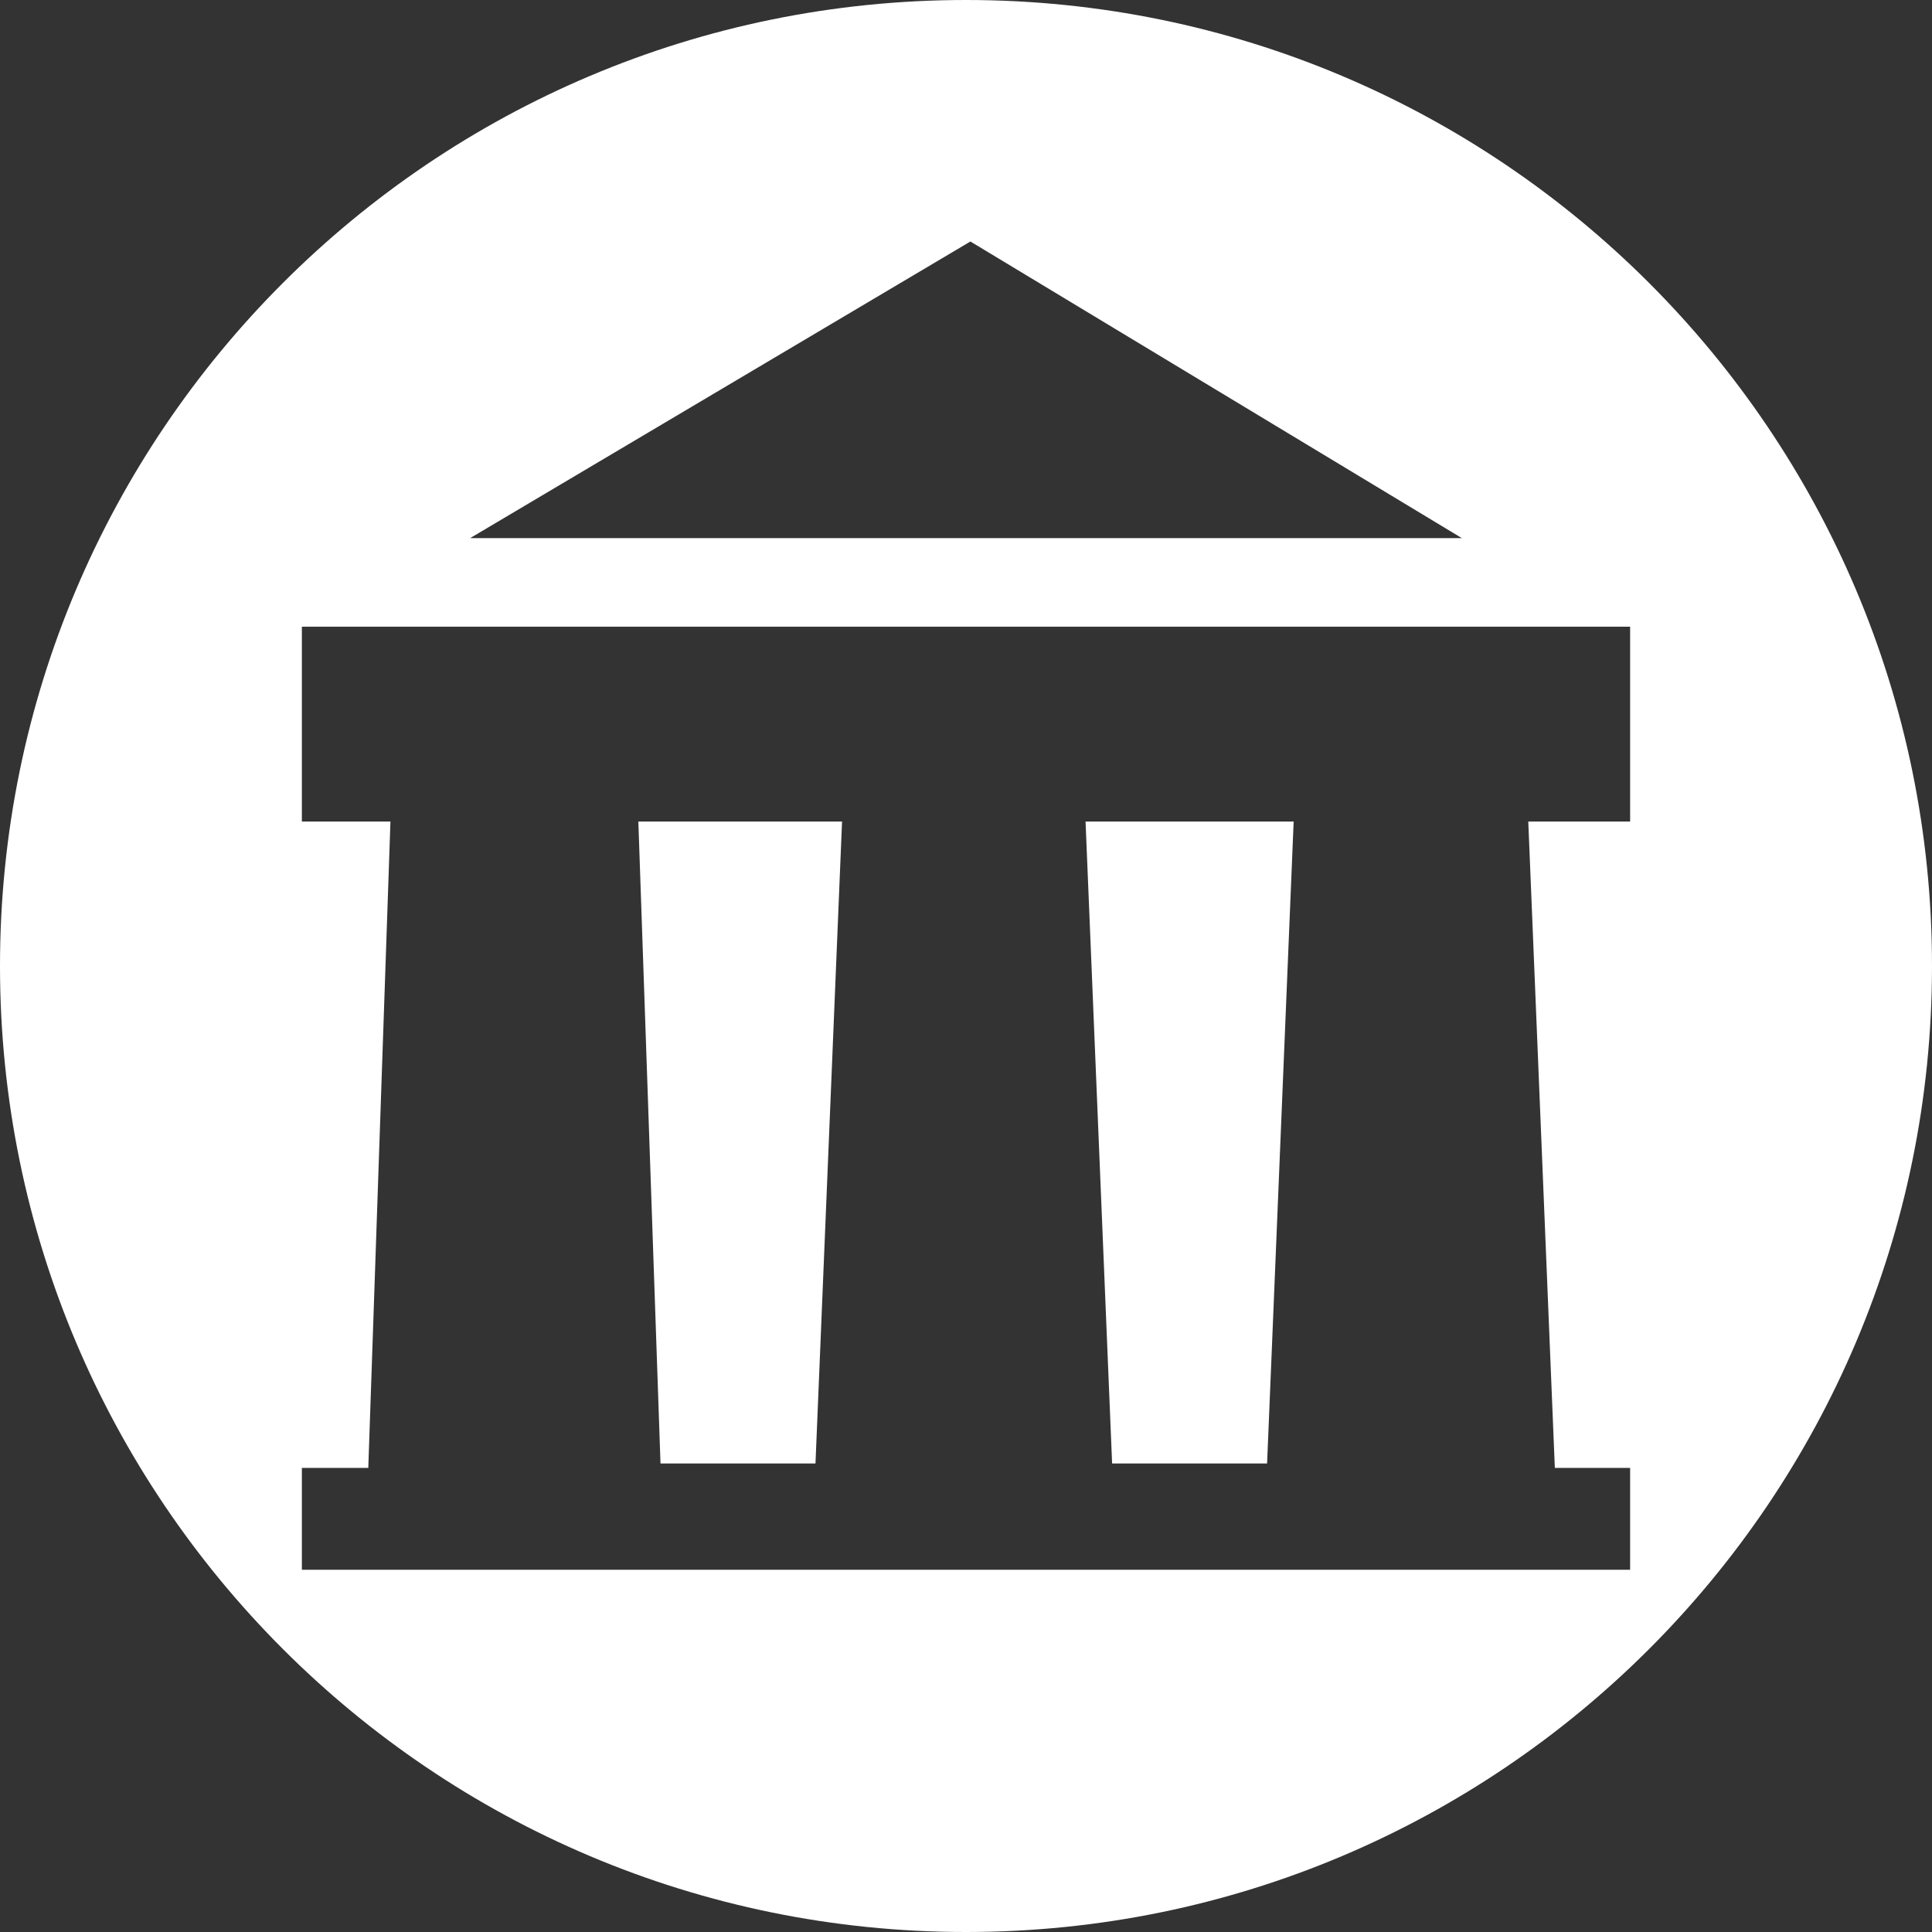<svg width="32" height="32" viewBox="0 0 32 32" fill="none" xmlns="http://www.w3.org/2000/svg">
<rect x="0" y="0" width="32" height="32" fill="#333333" stroke="none"/>
<path fill-rule="evenodd" clip-rule="evenodd" d="M16 32C24.837 32 32 24.837 32 16C32 7.163 24.837 0 16 0C7.163 0 0 7.163 0 16C0 24.837 7.163 32 16 32ZM5 24.313V26H27V24.313H25.753L25.313 13.607H27V10.38H5V13.607H6.467L6.1 24.313H5ZM20.987 24.24H18.42L17.98 13.607H21.427L20.987 24.24ZM13.507 24.24H10.94L10.573 13.607H13.947L13.507 24.24ZM16.073 4L7.787 8.913H24.213L16.073 4Z" fill="white"/>
</svg>
